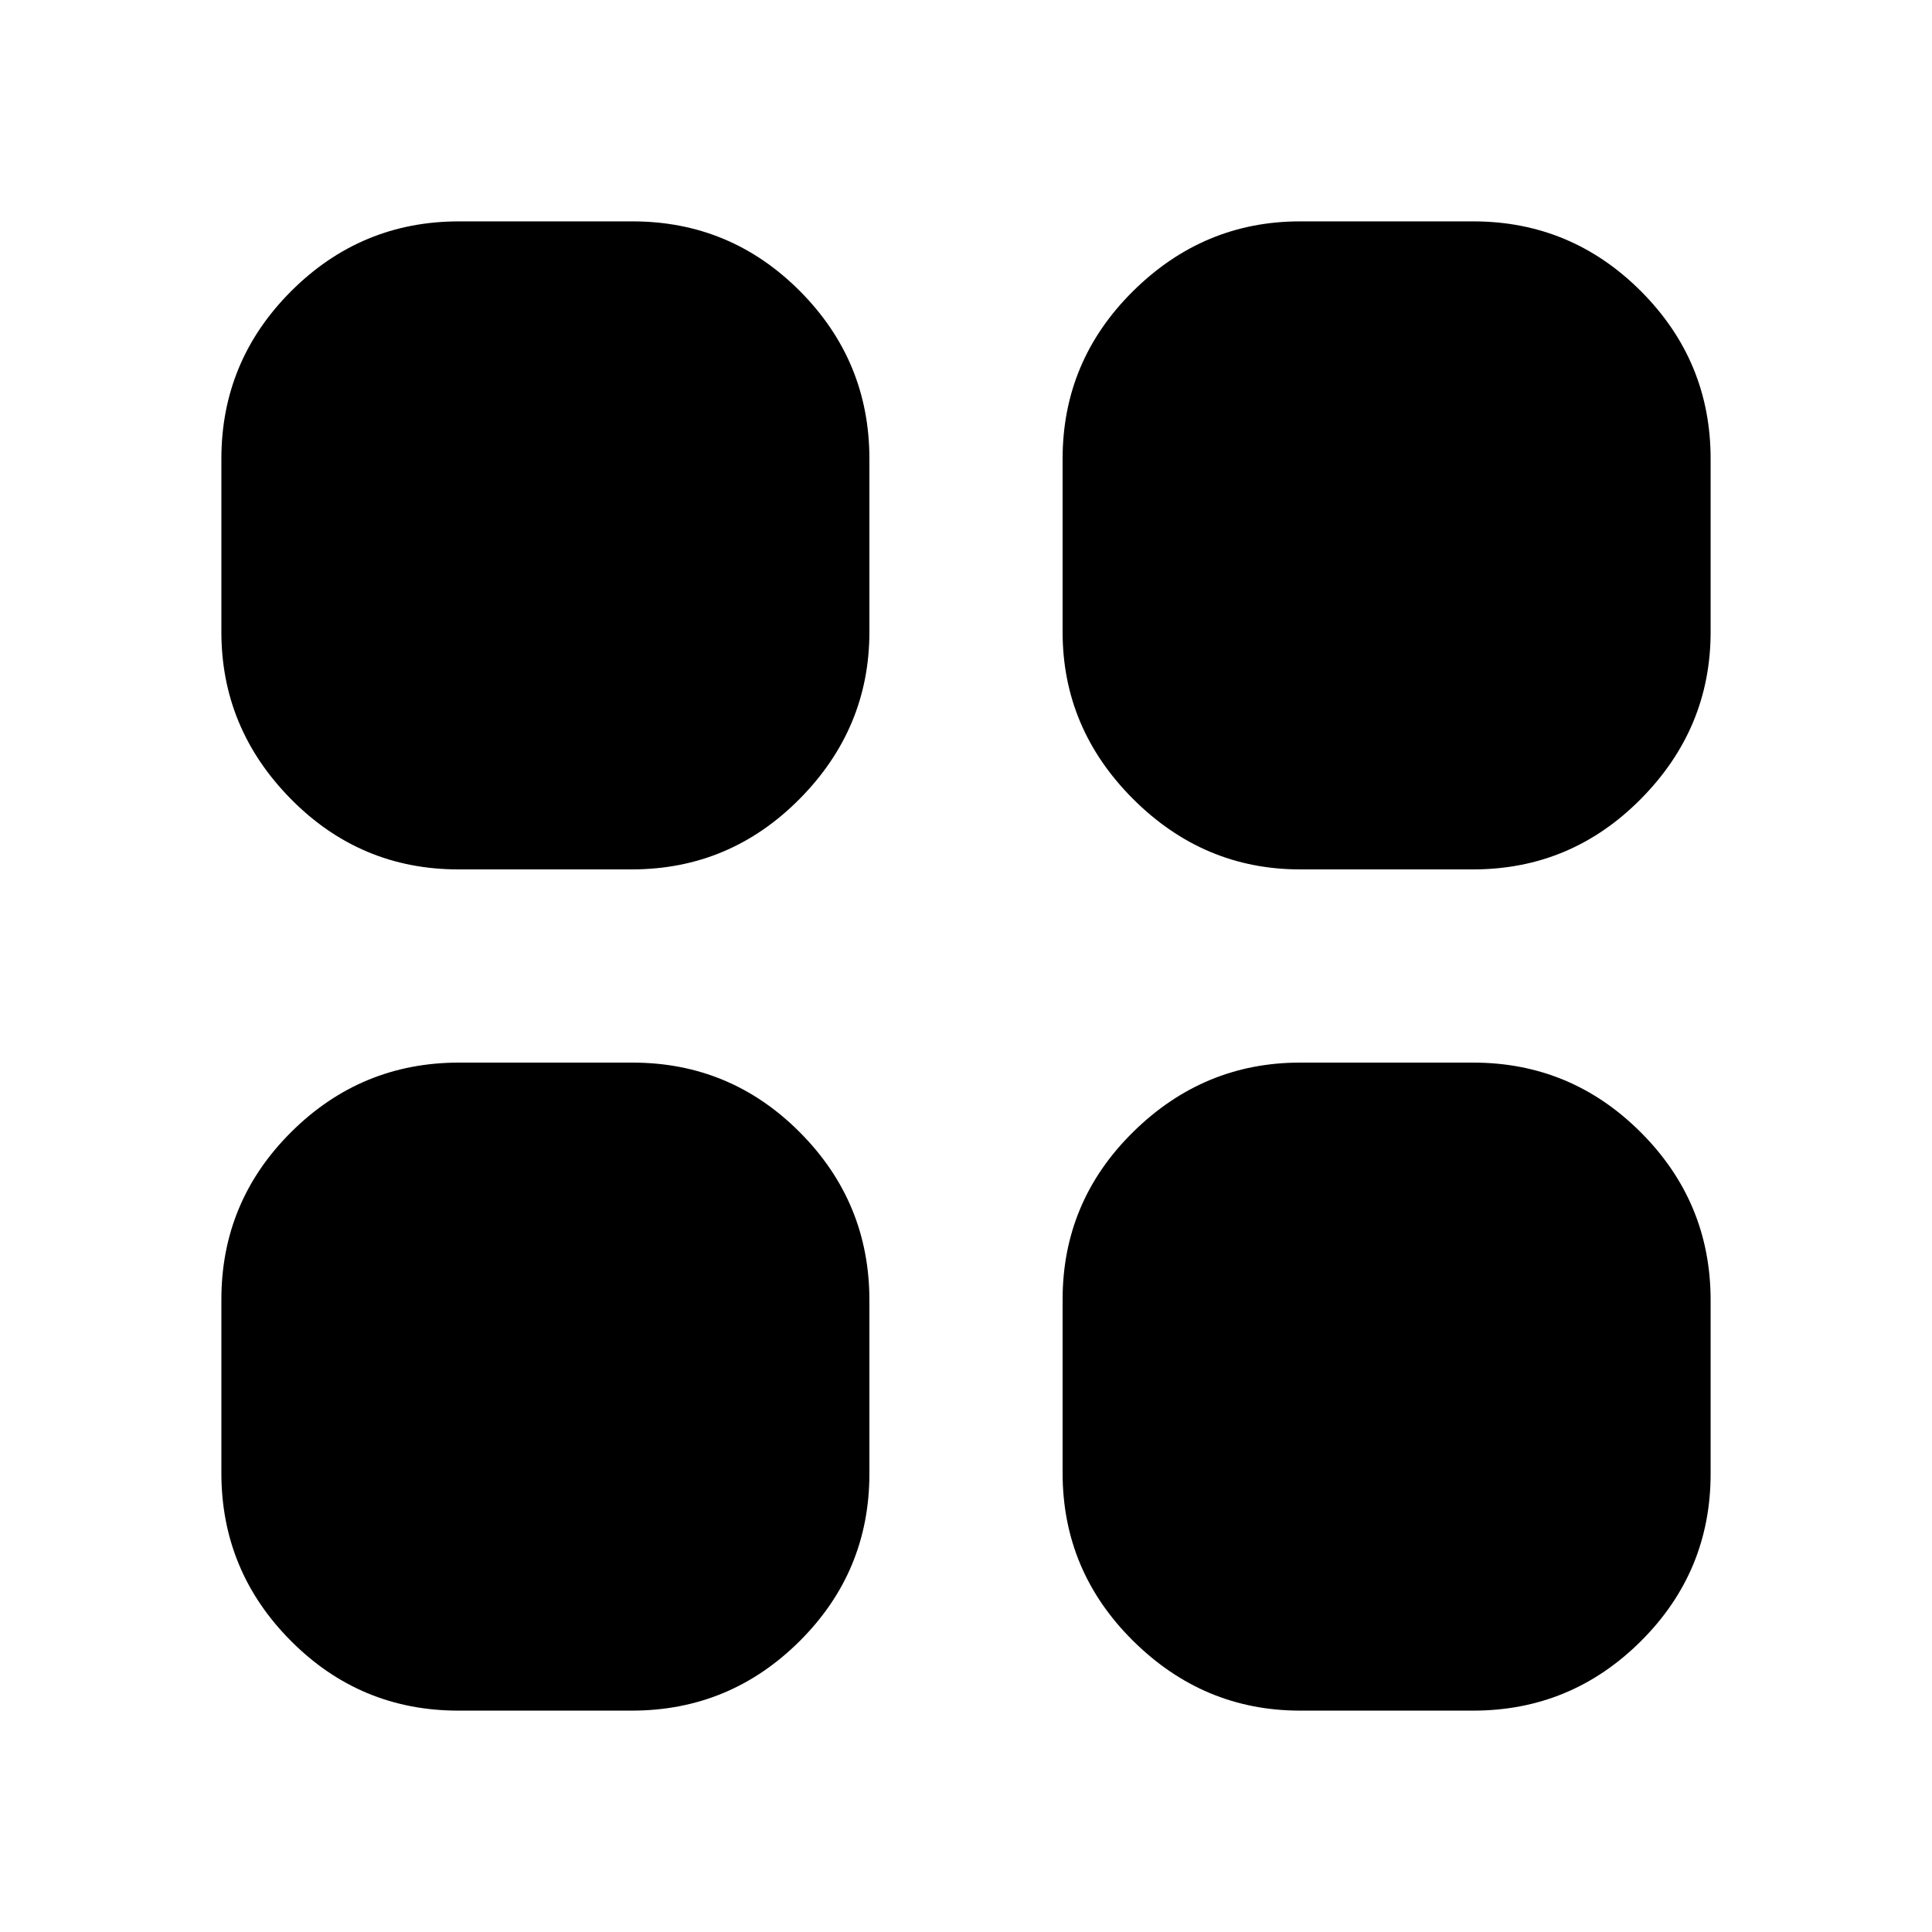 <svg xmlns="http://www.w3.org/2000/svg" height="20" viewBox="0 -960 960 960" width="20"><path d="M227.74-528q-48.72 0-83.23-35.01Q110-598.03 110-646v-86q0-48.67 34.69-83.34Q179.38-850 228.09-850h86.17q48.72 0 83.23 34.66Q432-780.67 432-732v86q0 47.97-34.69 82.99Q362.62-528 313.91-528h-86.17Zm0 418q-48.72 0-83.23-34.69Q110-179.38 110-228.09v-86.17q0-48.72 34.69-83.23Q179.38-432 228.09-432h86.17q48.72 0 83.23 34.69Q432-362.62 432-313.91v86.17q0 48.72-34.69 83.23Q362.62-110 313.91-110h-86.17ZM646-528q-47.97 0-82.99-35.01Q528-598.03 528-646v-86q0-48.67 35.01-83.34Q598.03-850 646-850h86q48.67 0 83.34 34.66Q850-780.67 850-732v86q0 47.97-34.66 82.99Q780.67-528 732-528h-86Zm0 418q-47.97 0-82.99-34.69Q528-179.38 528-228.09v-86.17q0-48.72 35.01-83.23Q598.03-432 646-432h86q48.67 0 83.34 34.69Q850-362.62 850-313.91v86.17q0 48.72-34.66 83.23Q780.67-110 732-110h-86Z"/></svg>